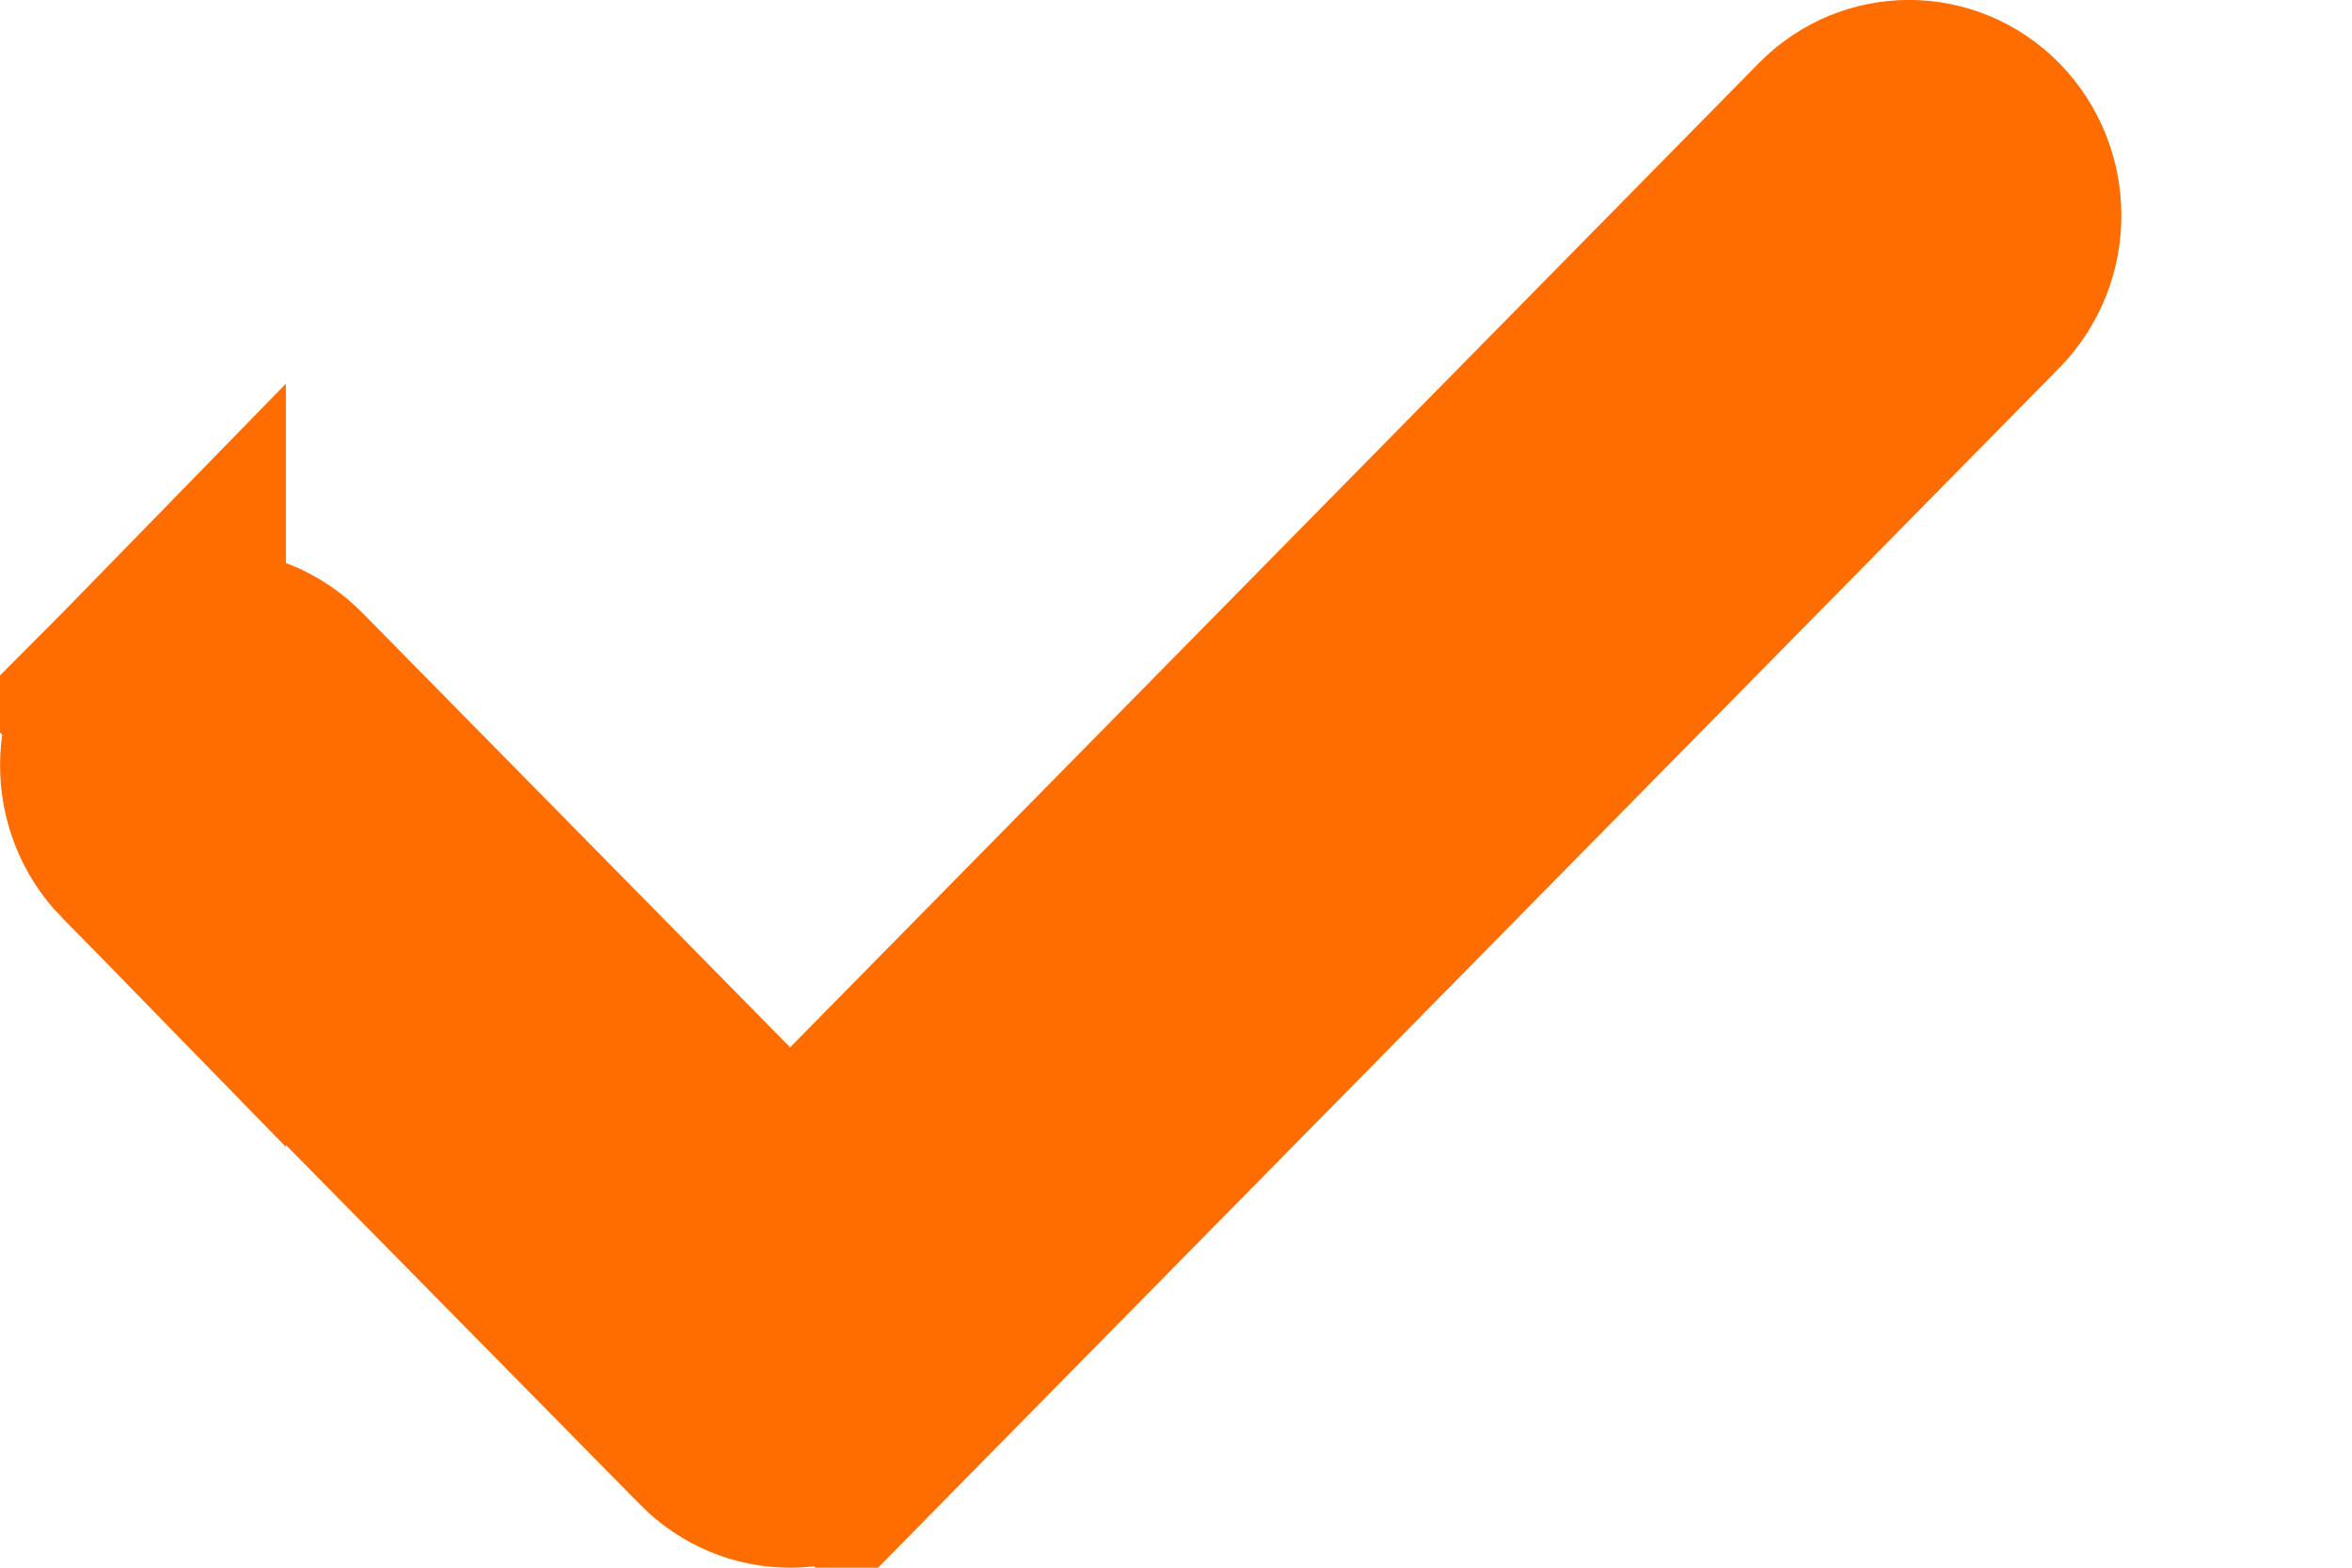<svg width="9" height="6" viewBox="0 0 9 6" fill="none" xmlns="http://www.w3.org/2000/svg">
<path d="M3.241 5.408L3.241 5.408L7.523 1.058C7.649 0.93 7.649 0.72 7.523 0.592C7.402 0.469 7.208 0.469 7.087 0.592L3.38 4.359L3.023 4.721L2.667 4.359L1.03 2.696C0.909 2.573 0.716 2.573 0.594 2.696L3.241 5.408ZM3.241 5.408C3.12 5.531 2.926 5.531 2.805 5.407L0.594 3.162L0.594 3.162M3.241 5.408L0.594 3.162M0.594 3.162C0.469 3.034 0.469 2.824 0.594 2.696L0.594 3.162Z" fill="#FF6D00" stroke="#FF6D00"/>
</svg>
